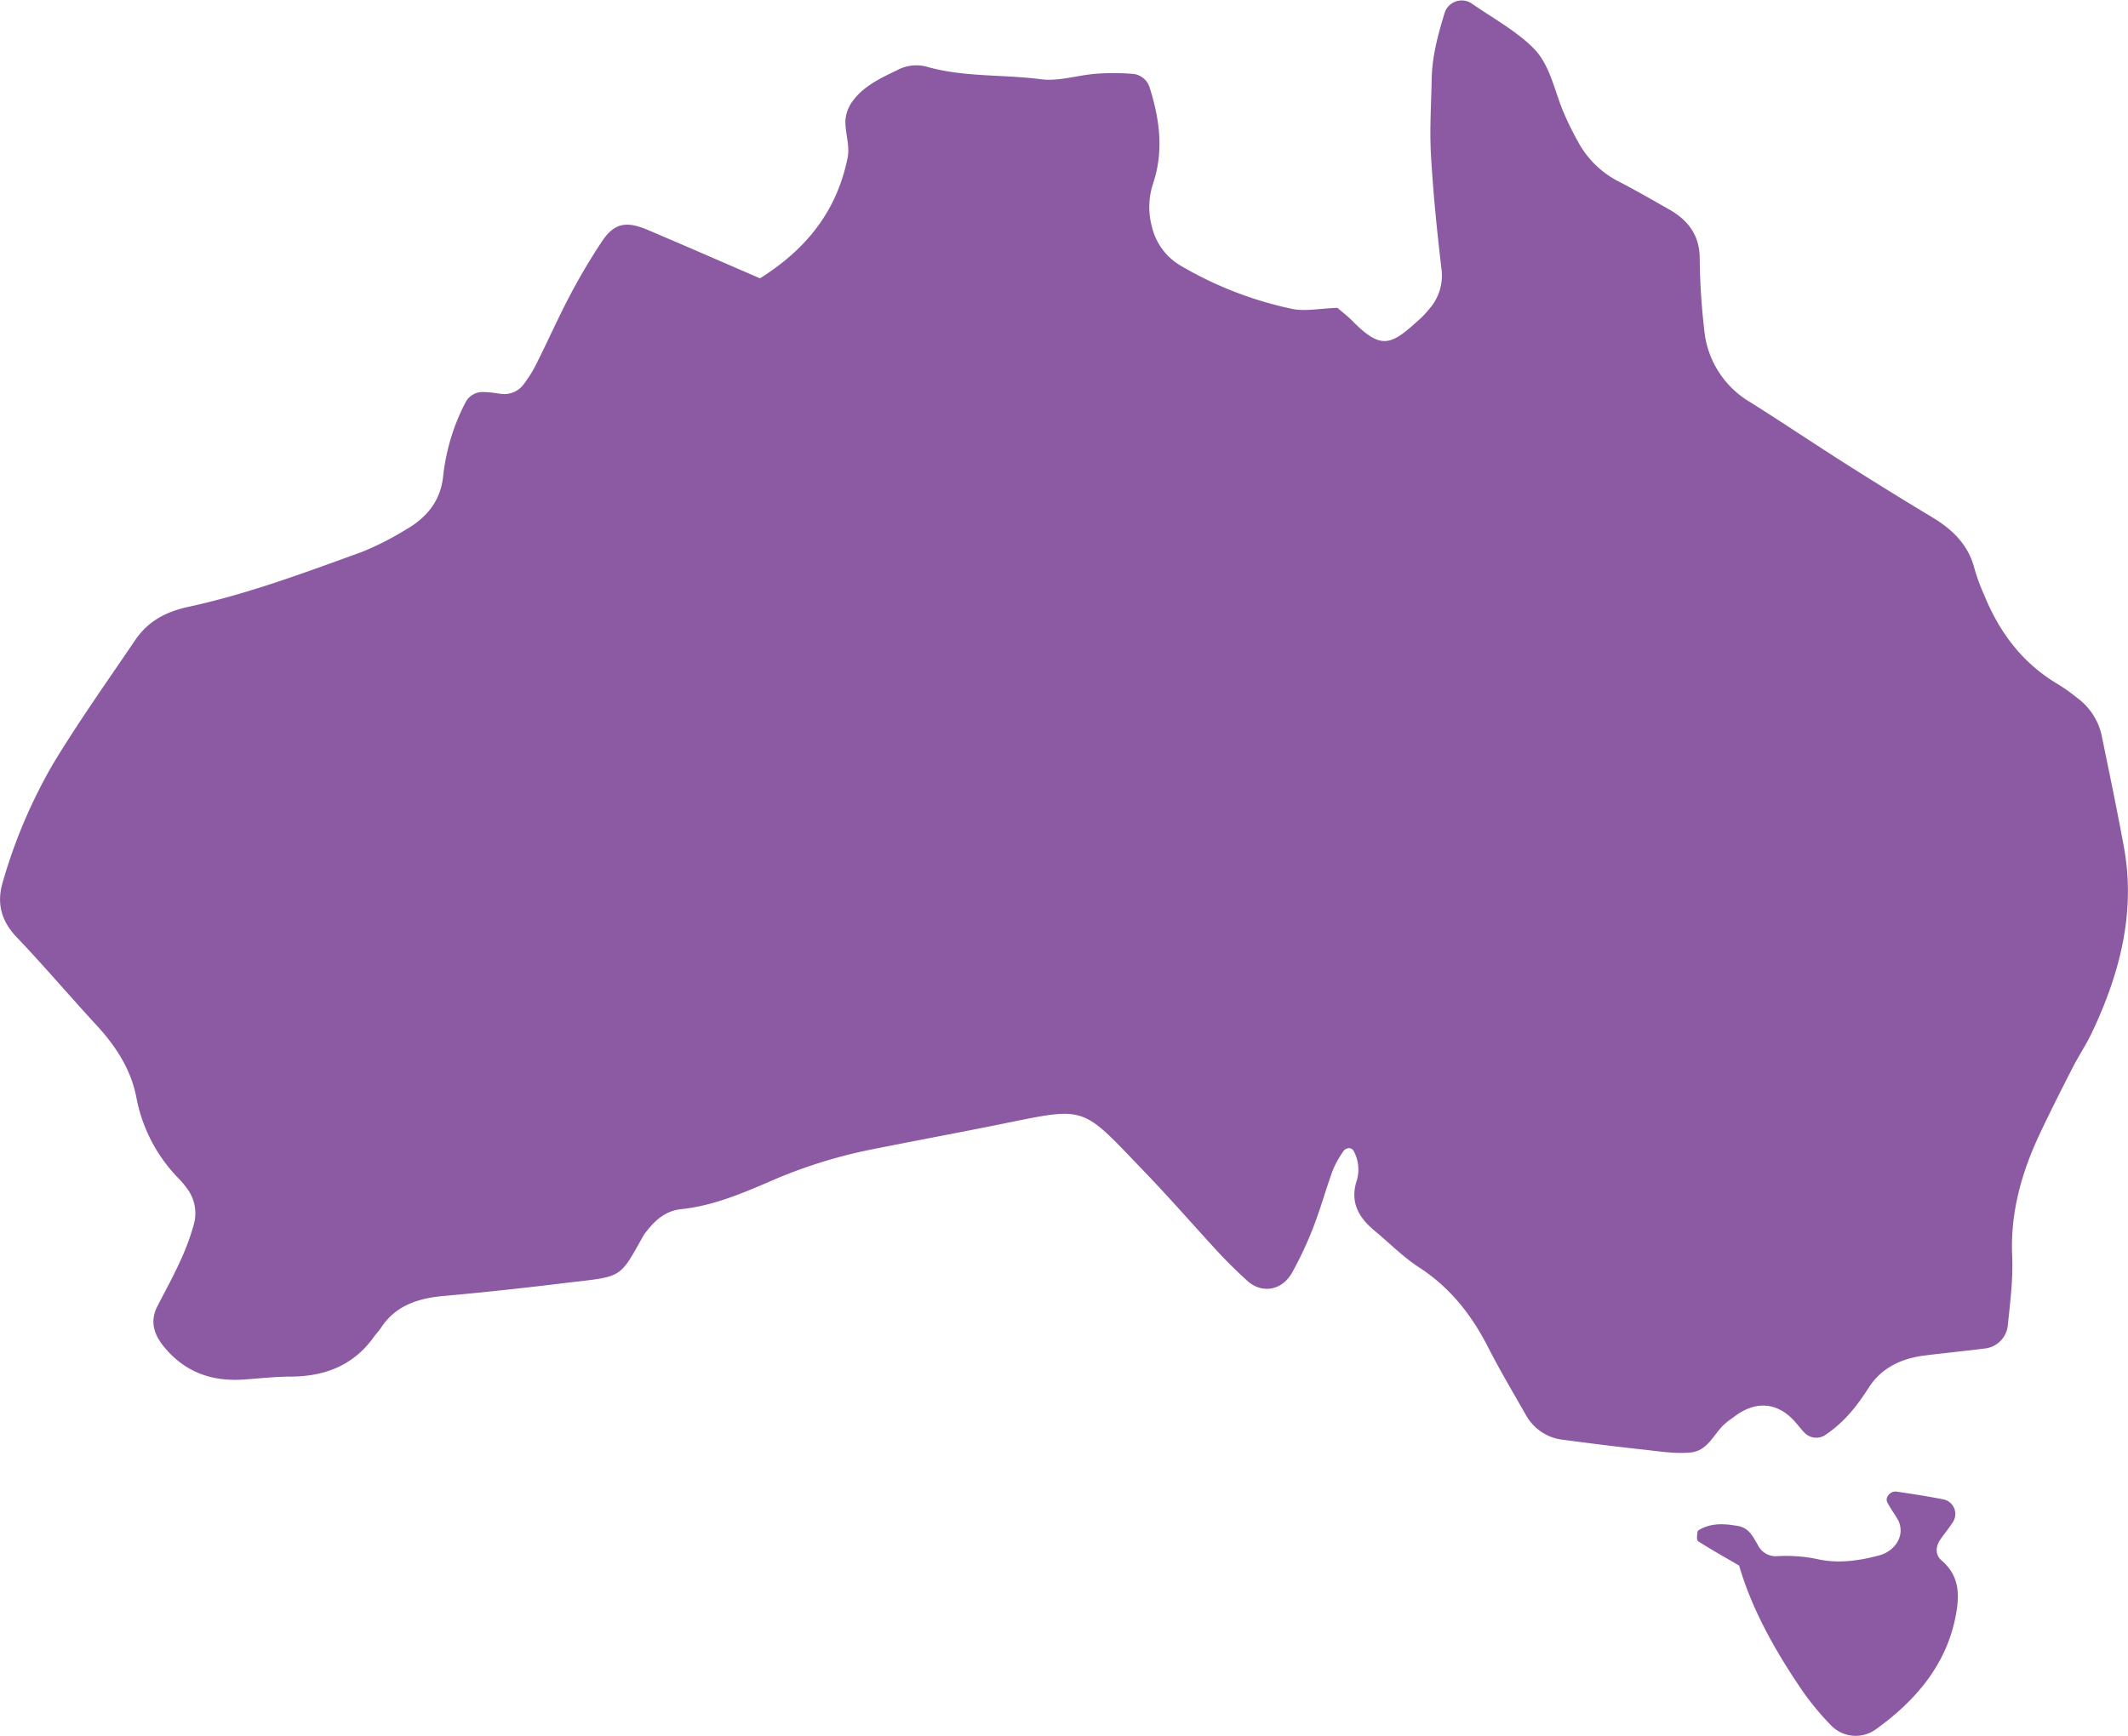<svg id="Layer_1" data-name="Layer 1" xmlns="http://www.w3.org/2000/svg" viewBox="0 0 474.22 386.92"><defs><style>.cls-1{fill:#8c5aa2;}</style></defs><title>Graphic-background-map</title><path class="cls-1" d="M229.8,157.36c11.38-7.14,17.34-16.05,19.53-26.88.55-2.69-.59-5.59-.49-8.39a8.39,8.39,0,0,1,1.77-4.45c2.39-3.15,6.08-4.93,9.73-6.66a9,9,0,0,1,6.56-.81c8.26,2.4,17.05,1.7,25.54,2.82,3.86.51,8.06-.89,12.12-1.22a53.16,53.16,0,0,1,8.08,0,4.34,4.34,0,0,1,3.94,2.88c2.26,7.07,3.27,14.25.83,21.55a16.72,16.72,0,0,0-.28,9.6,13.68,13.68,0,0,0,6.54,8.81,82.54,82.54,0,0,0,24.66,9.55c2.94.63,6.27-.09,10.14-.22.89.77,2.23,1.78,3.37,2.94,6.66,6.75,8.74,5.26,15.19-.61a19.49,19.49,0,0,0,1.75-1.89,11.27,11.27,0,0,0,2.89-9.11c-1-8.44-1.85-16.9-2.34-25.39-.33-5.65.06-11.35.16-17,.09-4.91,1.36-9.68,2.8-14.41a4,4,0,0,1,6.16-2.34c4.6,3.19,9.74,6,13.58,9.78s4.74,9.45,6.8,14.33a66.6,66.6,0,0,0,3.25,6.63,21.17,21.17,0,0,0,8.88,8.8c3.89,2,7.66,4.19,11.46,6.34,4.48,2.54,6.82,6.05,6.8,11a148.54,148.54,0,0,0,1,15.76A20.94,20.94,0,0,0,450.53,185c7.34,4.62,14.51,9.45,21.83,14.09q9.34,5.92,18.85,11.64c4.64,2.8,8,6.35,9.25,11.39a42.49,42.49,0,0,0,2.11,5.73c3.3,8.12,8.29,15.13,16.5,20a38.53,38.53,0,0,1,4.22,3,14.13,14.13,0,0,1,5.44,8.13c1.72,8.34,3.46,16.68,5,25.05,2.68,14.45-.8,28.22-7.19,41.62-1.26,2.63-2.92,5.1-4.25,7.71-2.47,4.83-4.92,9.68-7.23,14.57-4.13,8.75-6.64,17.72-6.21,27.29.23,5.23-.46,10.52-1,15.77a5.81,5.81,0,0,1-5.27,4.94c-4.51.57-9,1-13.54,1.58-5.22.71-9.45,2.89-12.17,7.14-2.51,3.93-5.36,7.63-9.49,10.41a3.63,3.63,0,0,1-4.77-.34c-1.18-1.21-2.12-2.62-3.39-3.72-3.65-3.18-8-3.13-12.17,0-.7.53-1.44,1-2.1,1.59-2.61,2.2-3.78,6.13-7.82,6.5-3.54.33-7.18-.3-10.75-.68-5.84-.63-11.66-1.37-17.47-2.14a10.78,10.78,0,0,1-8.38-5.46c-2.85-5-5.82-10-8.42-15.09-3.61-7.07-8.29-13.25-15.44-17.9-3.6-2.34-6.59-5.42-9.88-8.14-3.5-2.91-5.42-6.18-4.14-10.77a8.66,8.66,0,0,0-.58-7.09,1.32,1.32,0,0,0-.89-.58,1.77,1.77,0,0,0-1.22.49,22.89,22.89,0,0,0-2.46,4.3c-1.56,4.26-2.75,8.63-4.4,12.87A80.72,80.72,0,0,1,348.38,379c-2.24,4-6.74,4.78-10,1.8-2.2-2-4.33-4.07-6.33-6.23-5.44-5.87-10.66-11.91-16.21-17.69-15.11-15.72-12.74-14.9-34.3-10.59-9.35,1.86-18.72,3.61-28.07,5.49a110.81,110.81,0,0,0-21.87,7.07c-6.18,2.65-12.42,5.26-19.35,6-3.44.35-5.71,2.38-7.62,4.8a8.09,8.09,0,0,0-.75,1c-5.59,10-4.63,9.11-17.71,10.68Q172.62,383,159,384.23c-5.79.54-10.59,2.34-13.65,7.06-.46.71-1.09,1.33-1.57,2-4.31,6.09-10.52,8.83-18.42,8.88-3.63,0-7.26.44-10.89.67-7.42.46-13.19-2.06-17.5-7.33-2.28-2.79-3.16-5.73-1.43-9.08s3.55-6.65,5.09-10.06a51.74,51.74,0,0,0,3-8.13,9.1,9.1,0,0,0-1.61-8.12,18.3,18.3,0,0,0-1.6-1.94,35.07,35.07,0,0,1-9.61-18.33c-1.2-6.13-4.51-11.3-8.86-16-6-6.51-11.69-13.22-17.8-19.63-3.56-3.73-4.48-7.76-3.06-12.4a116,116,0,0,1,11.21-26.29c5.66-9.36,12.06-18.36,18.23-27.47,2.71-4,6.44-6.29,11.85-7.46,13.31-2.89,26-7.64,38.73-12.26a65.28,65.28,0,0,0,9.55-4.83c4.89-2.77,7.9-6.48,8.52-11.89a46.31,46.31,0,0,1,4.93-16.47,4.29,4.29,0,0,1,4.29-2.43c1.36,0,2.69.29,4,.42a5.33,5.33,0,0,0,4.69-2.1,29.56,29.56,0,0,0,3.26-5.38c2.43-4.85,4.61-9.8,7.16-14.6a135.77,135.77,0,0,1,7.07-11.92c2.72-4.08,5.36-4.65,10.31-2.53C213,150.06,221.1,153.59,229.8,157.36Z" transform="translate(-60.44 -95.32)"/><path class="cls-1" d="M448,444.29c-3.22-1.88-6.24-3.56-9.12-5.41-.43-.28-.25-1.41-.14-2.13,0-.28.61-.57,1-.76,2.58-1.23,5.29-1,8-.52,2.51.44,3.36,2.44,4.41,4.19a4.45,4.45,0,0,0,4.16,2.55,33.92,33.92,0,0,1,9.38.7c4.47.95,9,.32,13.43-.86,3.8-1,5.83-4.51,4.41-7.69a20.76,20.76,0,0,0-1.29-2.1c-.43-.7-.88-1.38-1.24-2.11-.53-1.08.73-2.54,2.09-2.34,3.53.53,7.08,1.05,10.56,1.76a3.31,3.31,0,0,1,2.05,4.93c-.89,1.42-2,2.72-2.95,4.13s-1.07,3.29.32,4.48c4.09,3.48,4.08,7.71,3.21,12.32-2,10.62-8.56,18.71-17.78,25.34a7.65,7.65,0,0,1-9.82-.66,62,62,0,0,1-6.42-7.67C456.15,463.51,450.89,454.22,448,444.29Z" transform="translate(-60.44 -95.32)"/></svg>